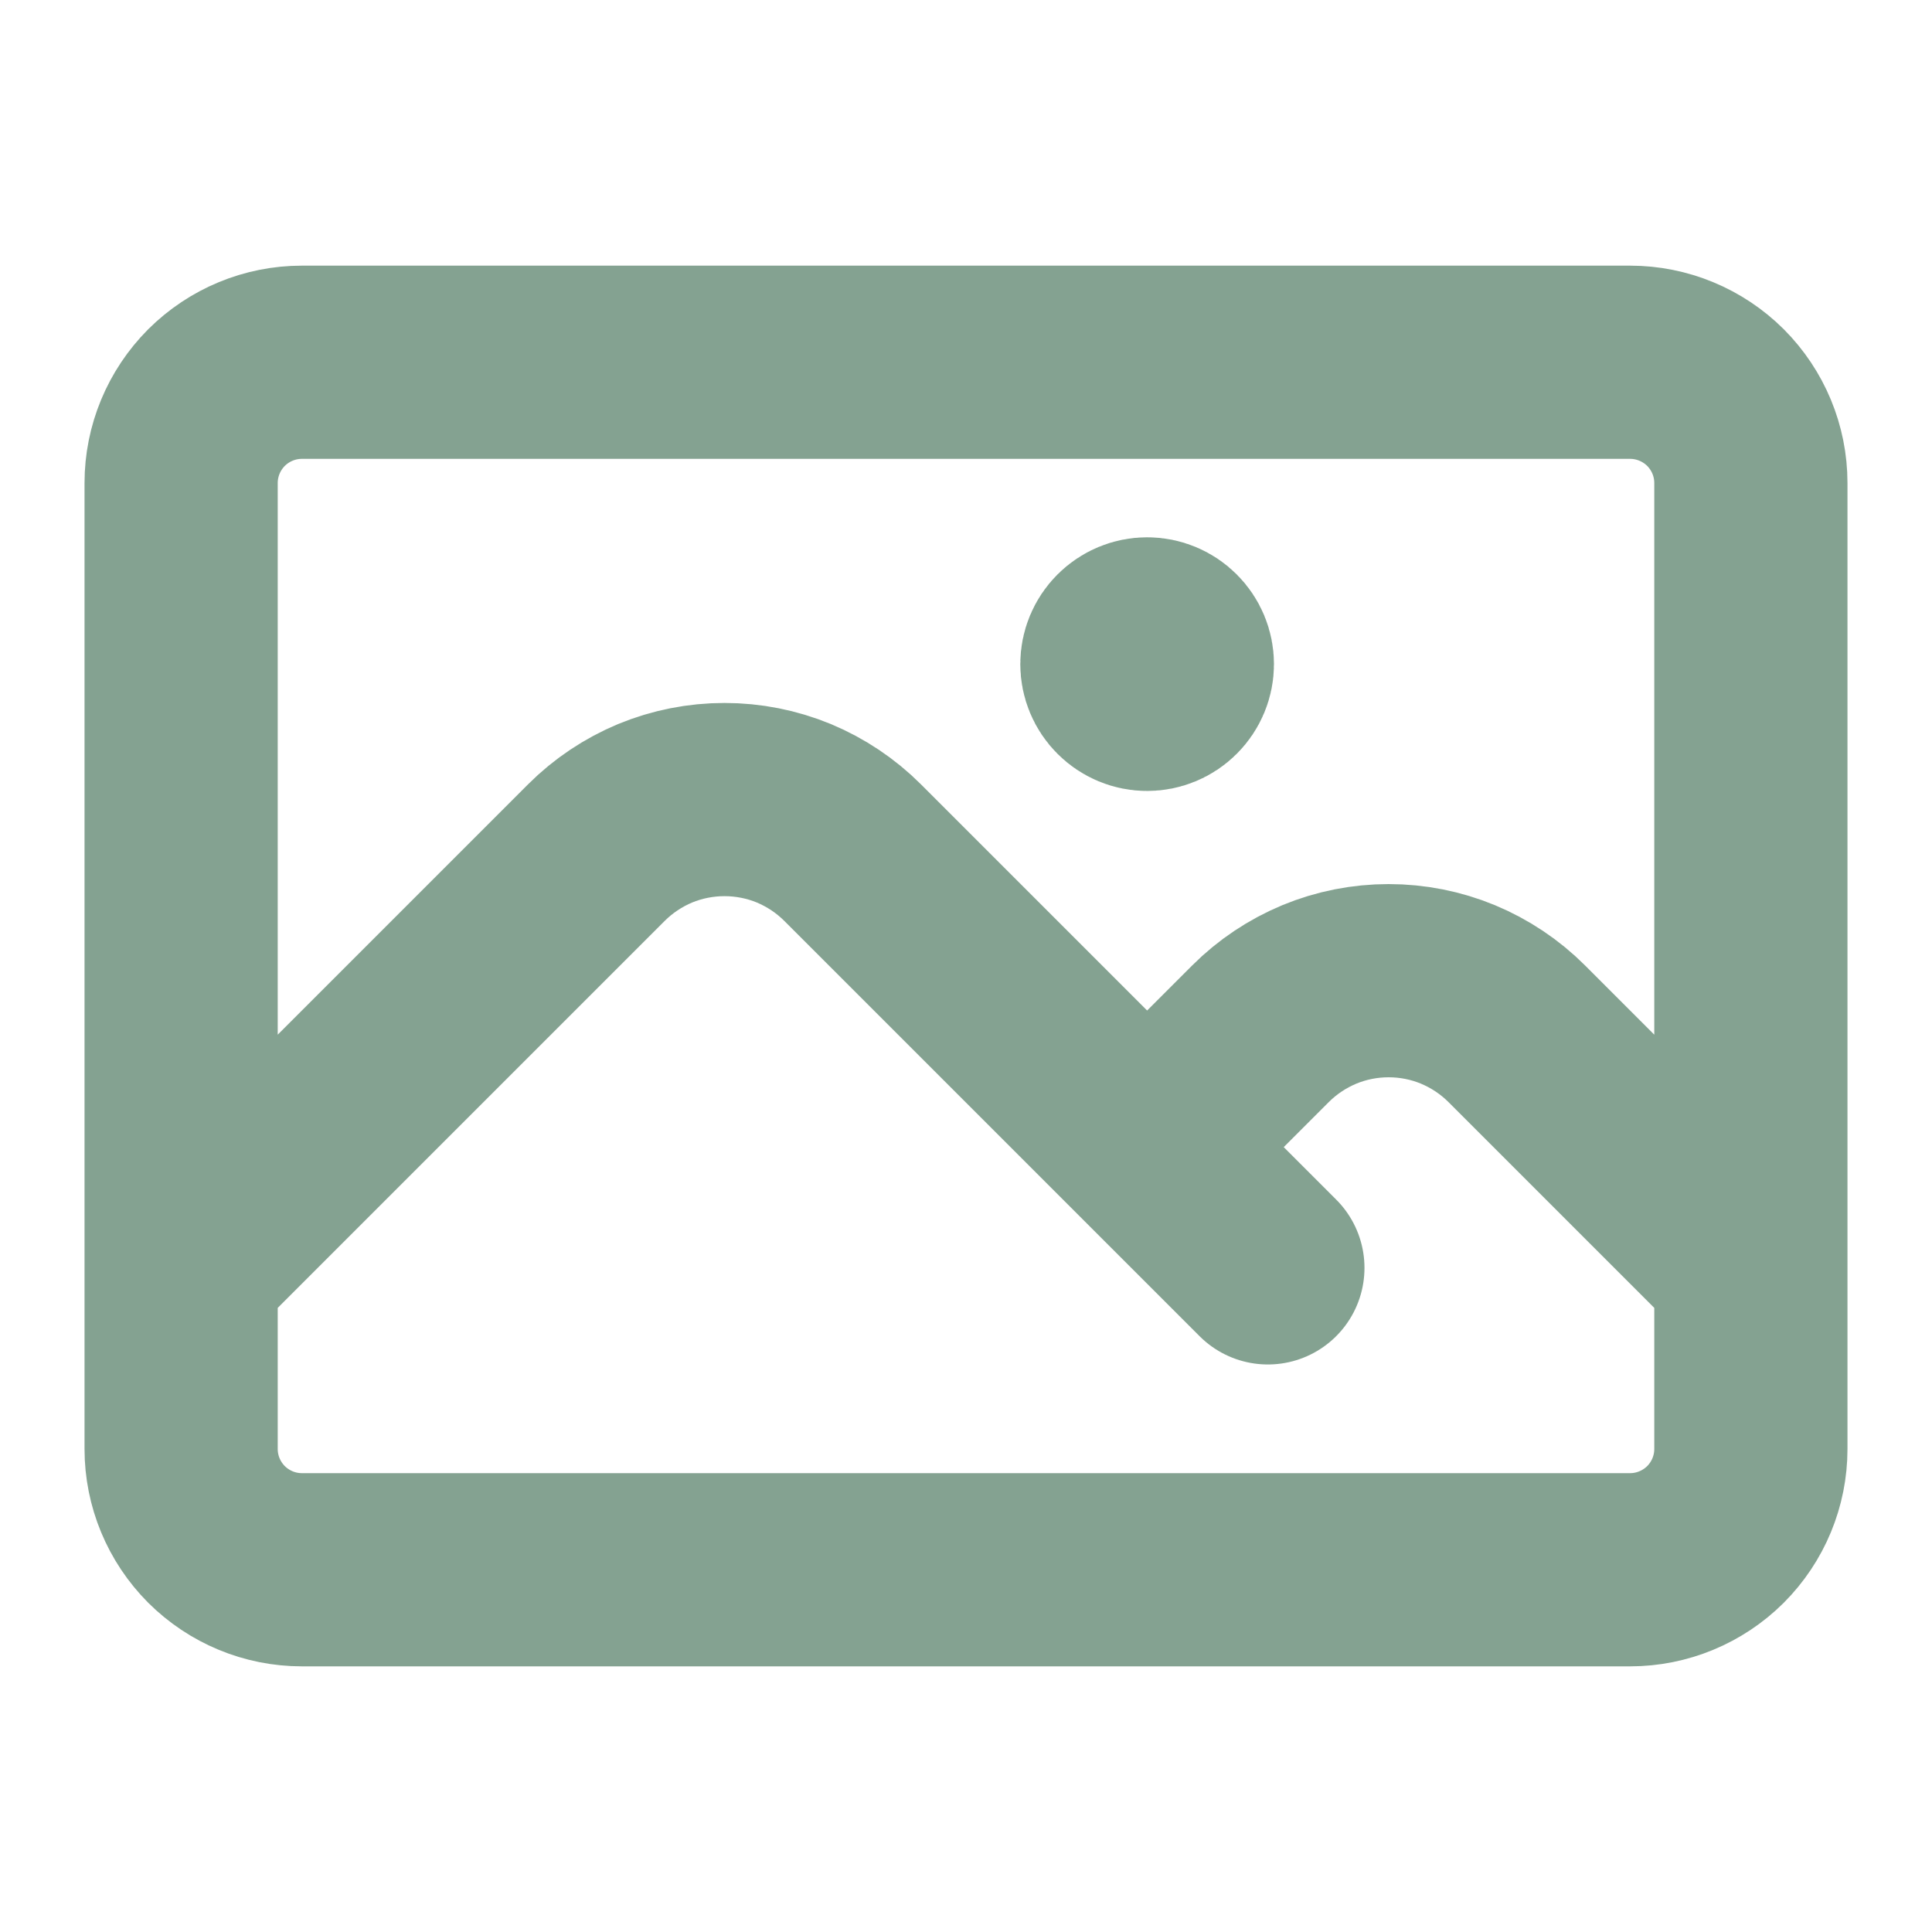 <svg width="20" height="20" viewBox="0 0 20 20" fill="none" xmlns="http://www.w3.org/2000/svg">
<path d="M1.875 13.125L6.174 8.826C6.348 8.652 6.555 8.514 6.782 8.419C7.01 8.325 7.254 8.277 7.5 8.277C7.746 8.277 7.99 8.325 8.218 8.419C8.445 8.514 8.652 8.652 8.826 8.826L13.125 13.125M11.875 11.875L13.049 10.701C13.223 10.527 13.43 10.389 13.658 10.294C13.885 10.2 14.129 10.152 14.375 10.152C14.621 10.152 14.865 10.2 15.092 10.294C15.32 10.389 15.527 10.527 15.701 10.701L18.125 13.125M3.125 16.25H16.875C17.206 16.25 17.524 16.118 17.759 15.884C17.993 15.649 18.125 15.332 18.125 15V5C18.125 4.668 17.993 4.351 17.759 4.116C17.524 3.882 17.206 3.75 16.875 3.75H3.125C2.793 3.75 2.476 3.882 2.241 4.116C2.007 4.351 1.875 4.668 1.875 5V15C1.875 15.332 2.007 15.649 2.241 15.884C2.476 16.118 2.793 16.25 3.125 16.25ZM11.875 6.875H11.882V6.882H11.875V6.875ZM12.188 6.875C12.188 6.958 12.155 7.037 12.096 7.096C12.037 7.155 11.958 7.188 11.875 7.188C11.792 7.188 11.713 7.155 11.654 7.096C11.595 7.037 11.562 6.958 11.562 6.875C11.562 6.792 11.595 6.713 11.654 6.654C11.713 6.595 11.792 6.562 11.875 6.562C11.958 6.562 12.037 6.595 12.096 6.654C12.155 6.713 12.188 6.792 12.188 6.875Z" stroke="#0B4725" stroke-opacity="0.5" stroke-width="2" stroke-linecap="round" stroke-linejoin="round"/>
</svg>
